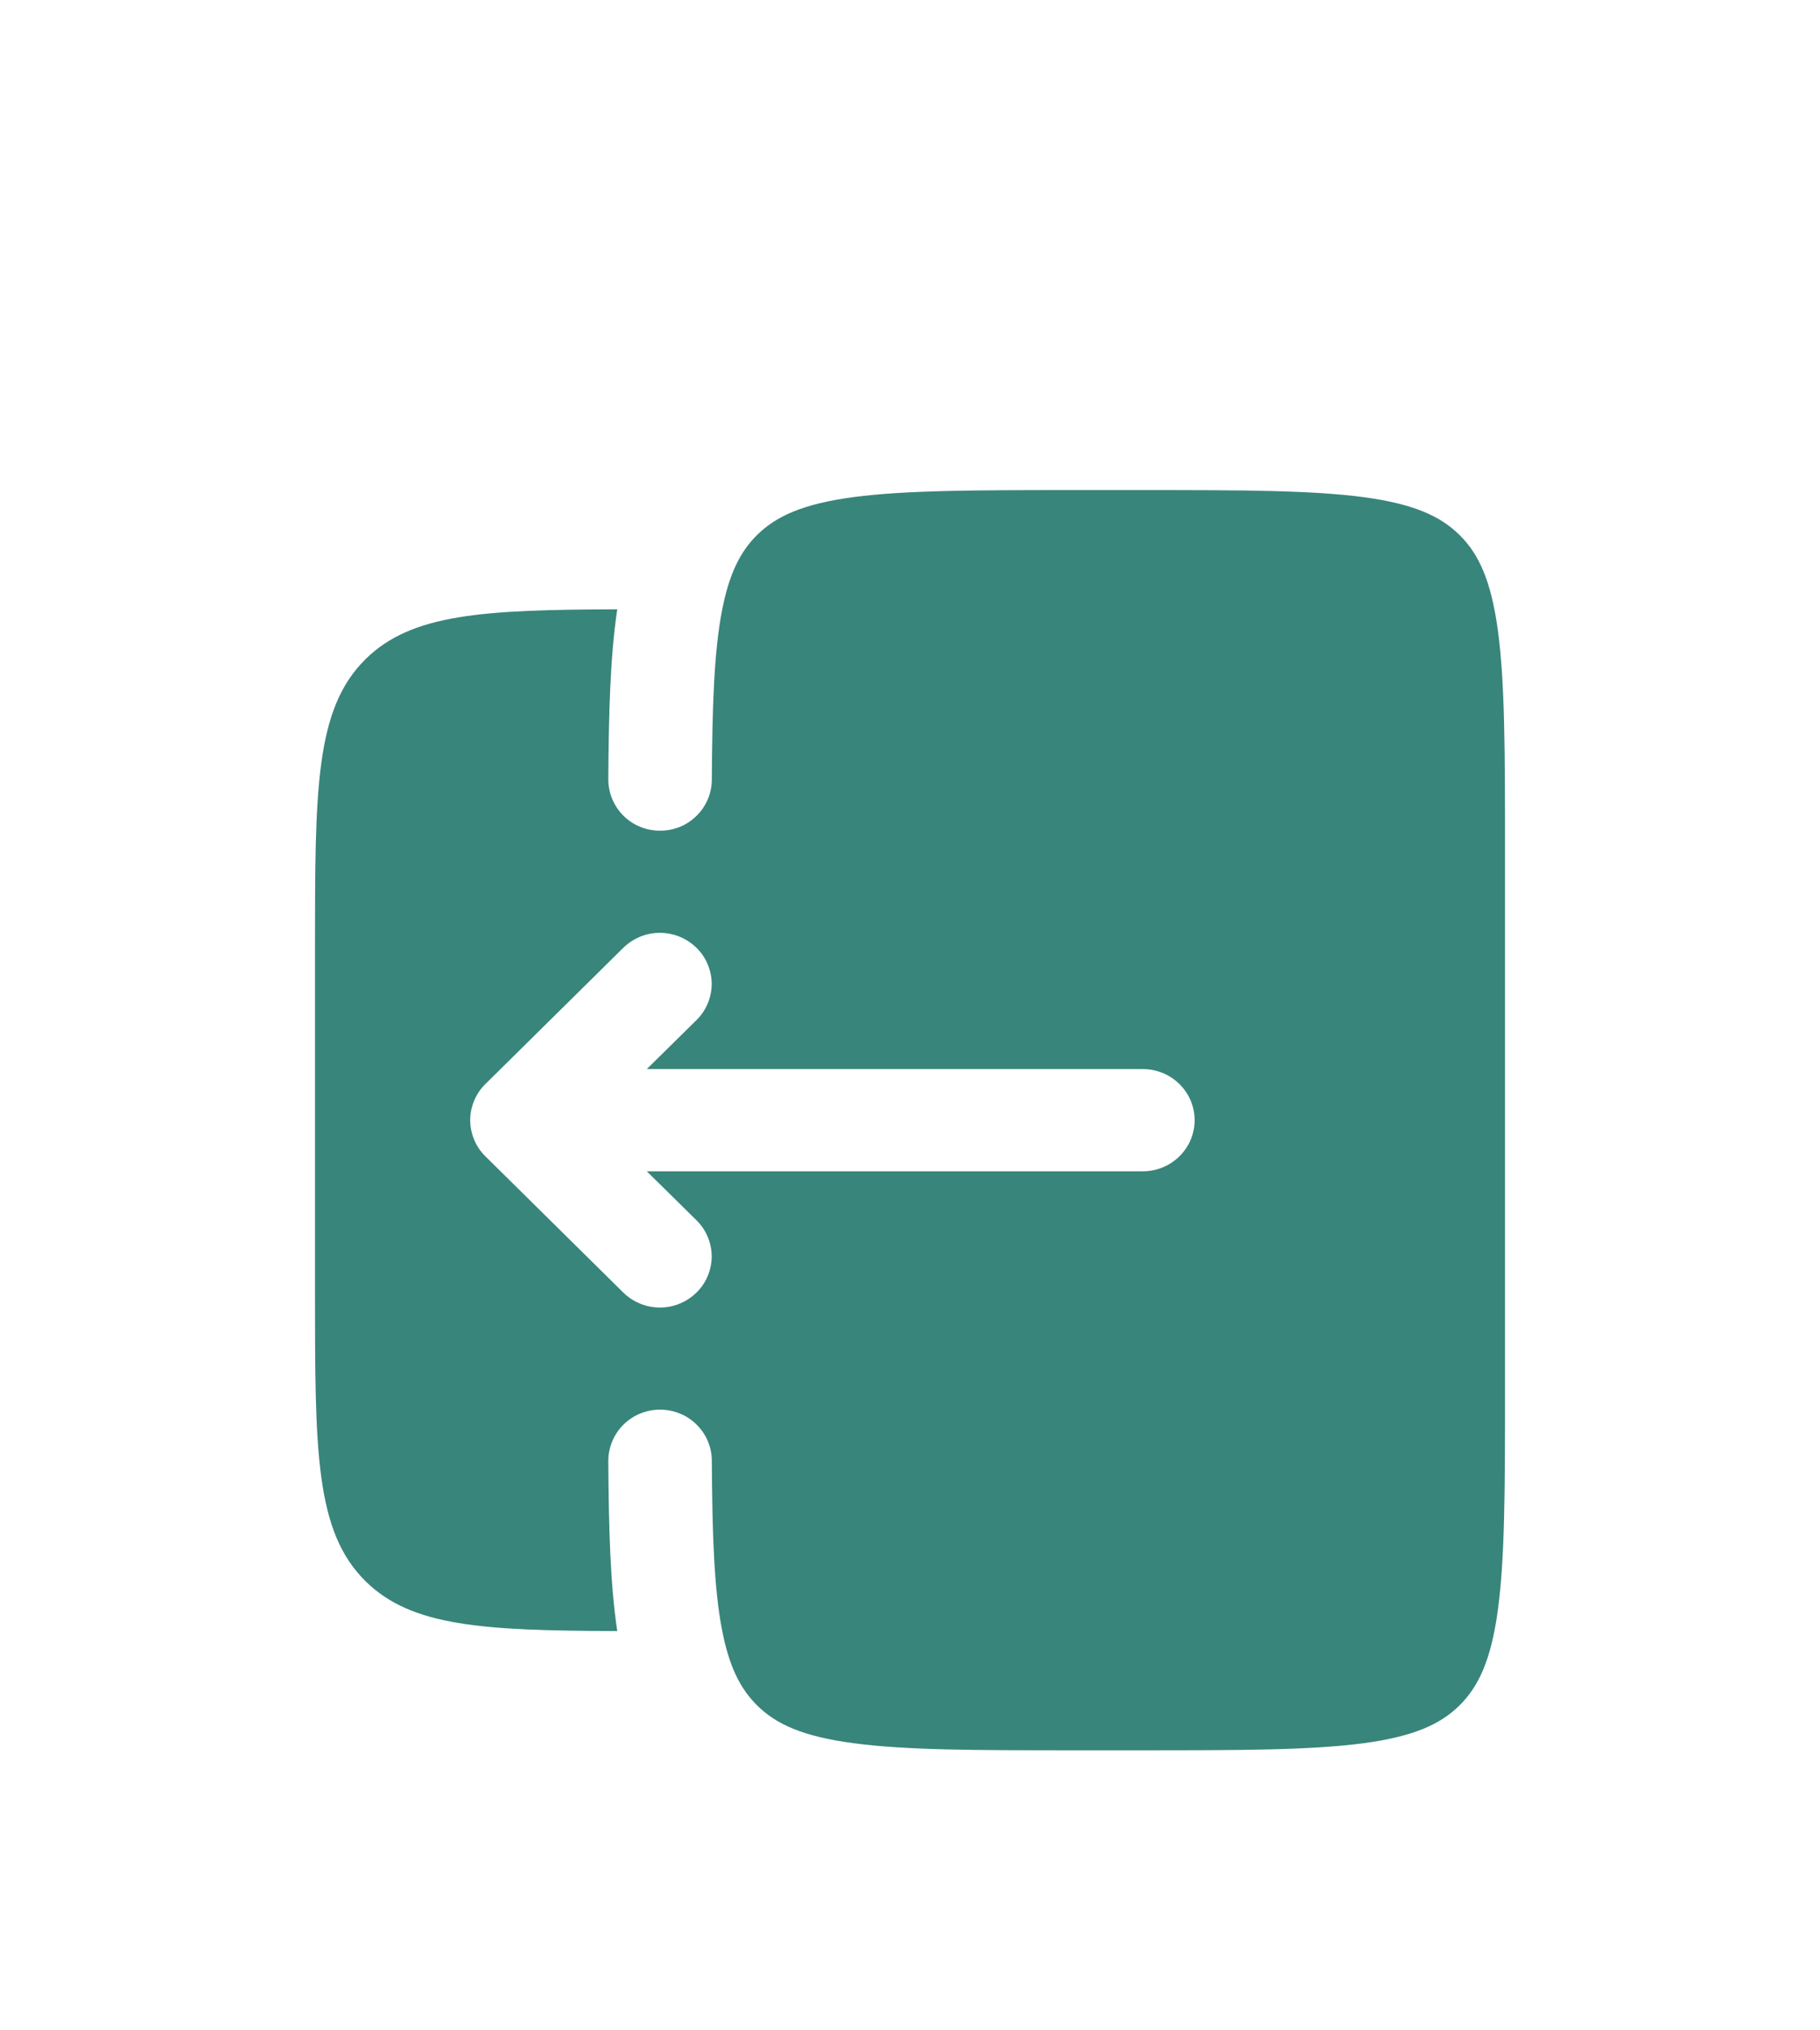<svg width="26" height="29" viewBox="0 0 26 29" fill="none" xmlns="http://www.w3.org/2000/svg">
<g filter="url(#filter0_d_513_71210)">
<path fill-rule="evenodd" clip-rule="evenodd" d="M4.5 9.568V14.432C4.5 16.726 4.5 17.872 5.222 18.585C5.877 19.232 6.896 19.291 8.818 19.297C8.717 18.622 8.696 17.817 8.69 16.869C8.69 16.773 8.709 16.677 8.746 16.588C8.783 16.499 8.837 16.418 8.905 16.35C8.974 16.282 9.055 16.227 9.144 16.191C9.233 16.154 9.329 16.135 9.425 16.135C9.522 16.134 9.617 16.152 9.707 16.188C9.797 16.223 9.878 16.276 9.947 16.344C10.017 16.411 10.072 16.492 10.11 16.58C10.148 16.669 10.168 16.765 10.169 16.861C10.175 17.925 10.202 18.679 10.309 19.251C10.412 19.803 10.576 20.121 10.816 20.359C11.089 20.629 11.472 20.804 12.196 20.899C12.94 20.999 13.926 21 15.341 21H16.326C17.741 21 18.727 20.998 19.472 20.9C20.195 20.804 20.578 20.628 20.85 20.359C21.123 20.089 21.301 19.711 21.398 18.997C21.498 18.263 21.5 17.288 21.5 15.892V8.108C21.5 6.711 21.498 5.738 21.398 5.002C21.301 4.289 21.123 3.91 20.851 3.642C20.578 3.372 20.195 3.196 19.471 3.1C18.727 3.002 17.741 3 16.326 3H15.341C13.926 3 12.94 3.002 12.195 3.1C11.472 3.196 11.089 3.372 10.816 3.641C10.576 3.878 10.412 4.197 10.309 4.749C10.202 5.321 10.175 6.075 10.169 7.139C10.168 7.236 10.148 7.331 10.11 7.42C10.072 7.508 10.017 7.589 9.947 7.656C9.878 7.724 9.797 7.777 9.707 7.813C9.617 7.848 9.522 7.866 9.425 7.865C9.329 7.865 9.233 7.846 9.144 7.809C9.055 7.773 8.974 7.719 8.905 7.65C8.837 7.582 8.783 7.501 8.746 7.412C8.709 7.323 8.69 7.227 8.69 7.131C8.696 6.183 8.717 5.378 8.818 4.703C6.896 4.709 5.878 4.768 5.222 5.415C4.5 6.128 4.5 7.275 4.5 9.568ZM6.934 12.516C6.865 12.449 6.811 12.368 6.774 12.28C6.737 12.191 6.717 12.096 6.717 12C6.717 11.904 6.737 11.809 6.774 11.72C6.811 11.632 6.865 11.551 6.934 11.484L8.904 9.538C9.044 9.401 9.231 9.324 9.427 9.324C9.623 9.324 9.81 9.401 9.95 9.538C10.019 9.605 10.073 9.686 10.11 9.774C10.147 9.863 10.167 9.958 10.167 10.054C10.167 10.15 10.147 10.245 10.11 10.334C10.073 10.422 10.019 10.503 9.95 10.57L9.24 11.27H16.326C16.734 11.27 17.066 11.597 17.066 12C17.066 12.403 16.734 12.73 16.326 12.73H9.24L9.95 13.43C10.019 13.497 10.073 13.578 10.11 13.666C10.147 13.755 10.167 13.85 10.167 13.946C10.167 14.042 10.147 14.137 10.11 14.226C10.073 14.314 10.019 14.395 9.95 14.462C9.81 14.599 9.623 14.676 9.427 14.676C9.231 14.676 9.044 14.599 8.904 14.462L6.934 12.516Z" fill="#38857B"/>
</g>
<defs>
<filter id="filter0_d_513_71210" x="-3" y="0" width="32" height="32" filterUnits="userSpaceOnUse" color-interpolation-filters="sRGB">
<feFlood flood-opacity="0" result="BackgroundImageFix"/>
<feColorMatrix in="SourceAlpha" type="matrix" values="0 0 0 0 0 0 0 0 0 0 0 0 0 0 0 0 0 0 127 0" result="hardAlpha"/>
<feOffset dy="4"/>
<feGaussianBlur stdDeviation="2"/>
<feComposite in2="hardAlpha" operator="out"/>
<feColorMatrix type="matrix" values="0 0 0 0 0 0 0 0 0 0 0 0 0 0 0 0 0 0 0.25 0"/>
<feBlend mode="normal" in2="BackgroundImageFix" result="effect1_dropShadow_513_71210"/>
<feBlend mode="normal" in="SourceGraphic" in2="effect1_dropShadow_513_71210" result="shape"/>
</filter>
</defs>
</svg>
